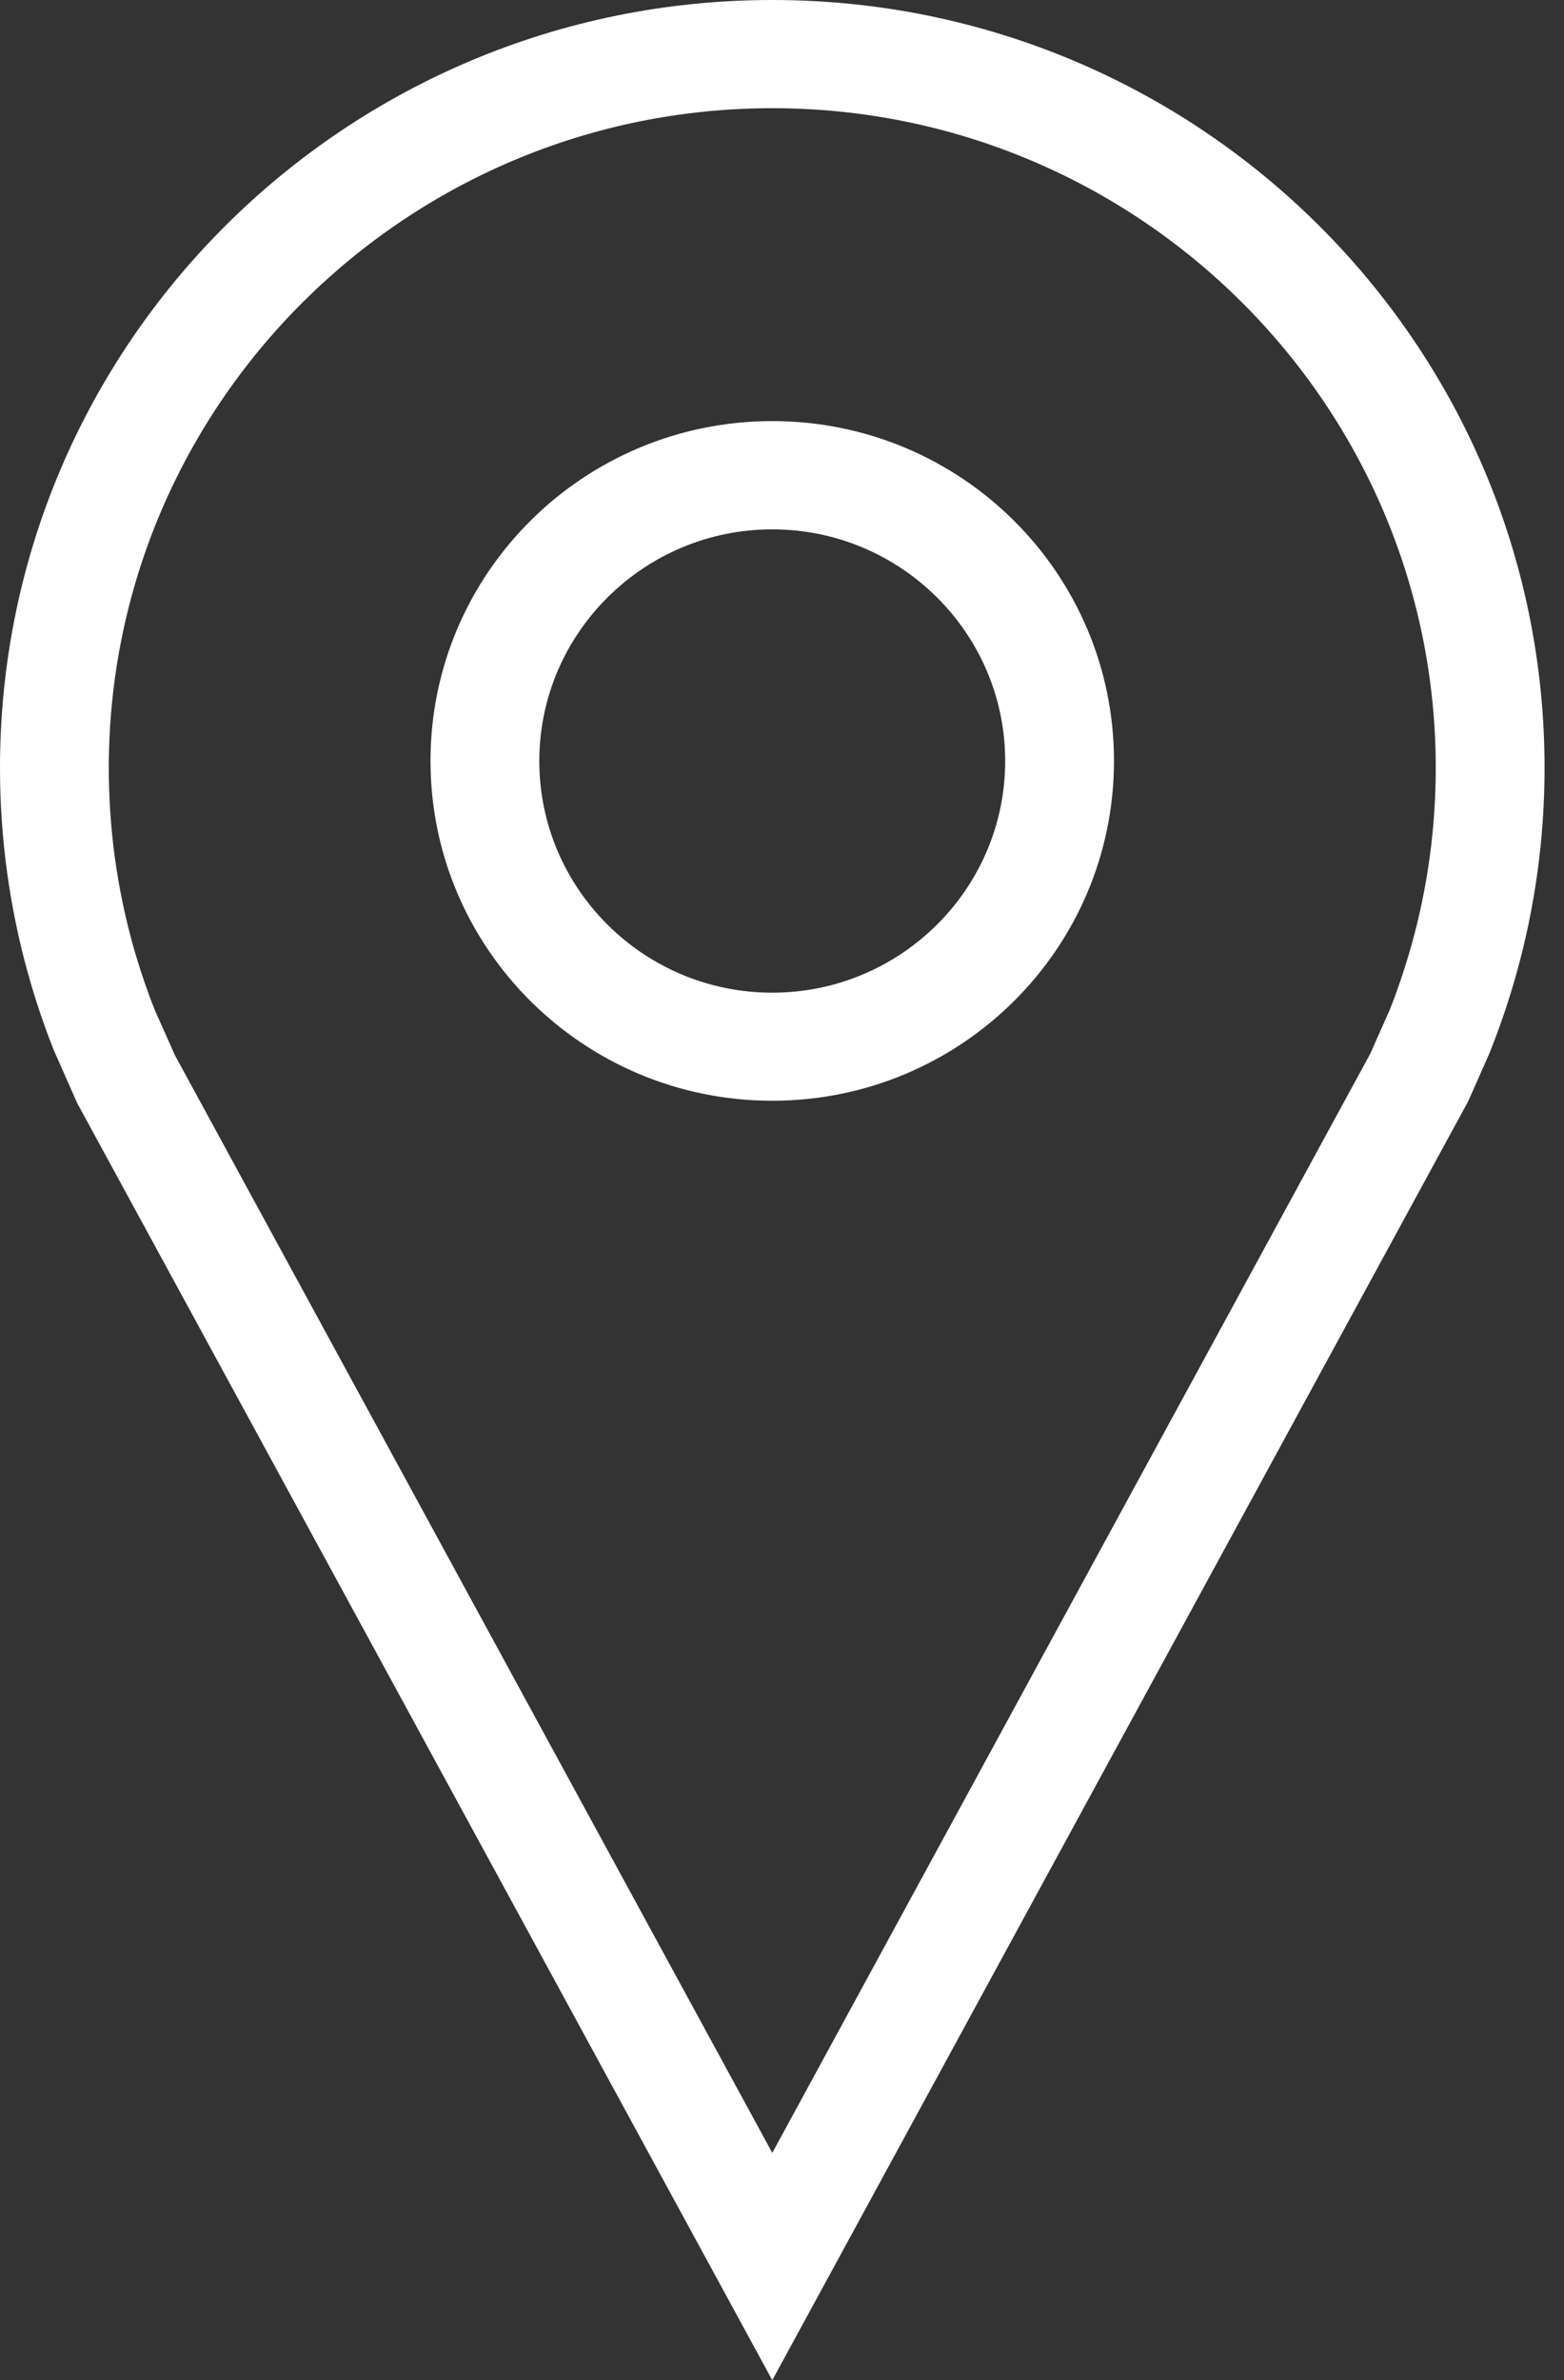<?xml version="1.0" encoding="UTF-8"?>
<svg width="23px" height="35px" viewBox="0 0 23 35" version="1.1" xmlns="http://www.w3.org/2000/svg" xmlns:xlink="http://www.w3.org/1999/xlink">
    <rect x="0" y="0" width="23" height="35" fill="#333333" stroke="none"/>
    <!-- Generator: Sketch 63.1 (92452) - https://sketch.com -->
    <title>Pin_point</title>
    <desc>Created with Sketch.</desc>
    <g id="Trainers-Page" stroke="none" stroke-width="1" fill="none" fill-rule="evenodd">
        <g id="Widescreen" transform="translate(-653, -3518)" fill="#FFFFFF">
            <g id="Approved_Training_Partner_Section" transform="translate(-1, 3070)">
                <g id="Group-7" transform="translate(0, 317)">
                    <g id="Group-4" transform="translate(580, 63)">
                        <g id="Pin_point_reversed" transform="translate(74, 68)">
                            <g id="Group-5">
                                <path d="M11.357,1.591 C16.738,1.591 21.114,5.944 21.114,11.292 C21.114,12.172 20.995,13.045 20.76,13.887 C20.664,14.229 20.549,14.57 20.437,14.85 L20.152,15.492 L11.357,31.657 L2.573,15.518 L2.278,14.856 C2.154,14.544 2.045,14.218 1.952,13.887 C1.718,13.045 1.6,12.172 1.6,11.292 C1.6,5.944 5.976,1.591 11.357,1.591 M0.79,15.44 L1.134,16.218 L11.357,35 L21.592,16.192 L21.902,15.491 C22.056,15.107 22.19,14.714 22.302,14.312 C22.57,13.351 22.714,12.339 22.714,11.292 C22.714,5.056 17.629,0 11.357,0 C5.085,0 0,5.056 0,11.292 C0,12.338 0.144,13.351 0.411,14.312 C0.518,14.697 0.645,15.074 0.79,15.44" id="Fill-1"></path>
                                <path d="M11.357,7.784 C13.245,7.784 14.782,9.312 14.782,11.191 C14.782,13.068 13.246,14.597 11.357,14.597 C9.467,14.597 7.931,13.069 7.931,11.191 C7.931,9.313 9.469,7.784 11.357,7.784 M11.357,16.186 C14.131,16.186 16.382,13.949 16.382,11.189 C16.382,8.43 14.133,6.192 11.357,6.192 C8.581,6.192 6.331,8.429 6.331,11.189 C6.331,13.949 8.582,16.186 11.357,16.186" id="Fill-3"></path>
                            </g>
                        </g>
                    </g>
                </g>
            </g>
        </g>
    </g>
</svg>